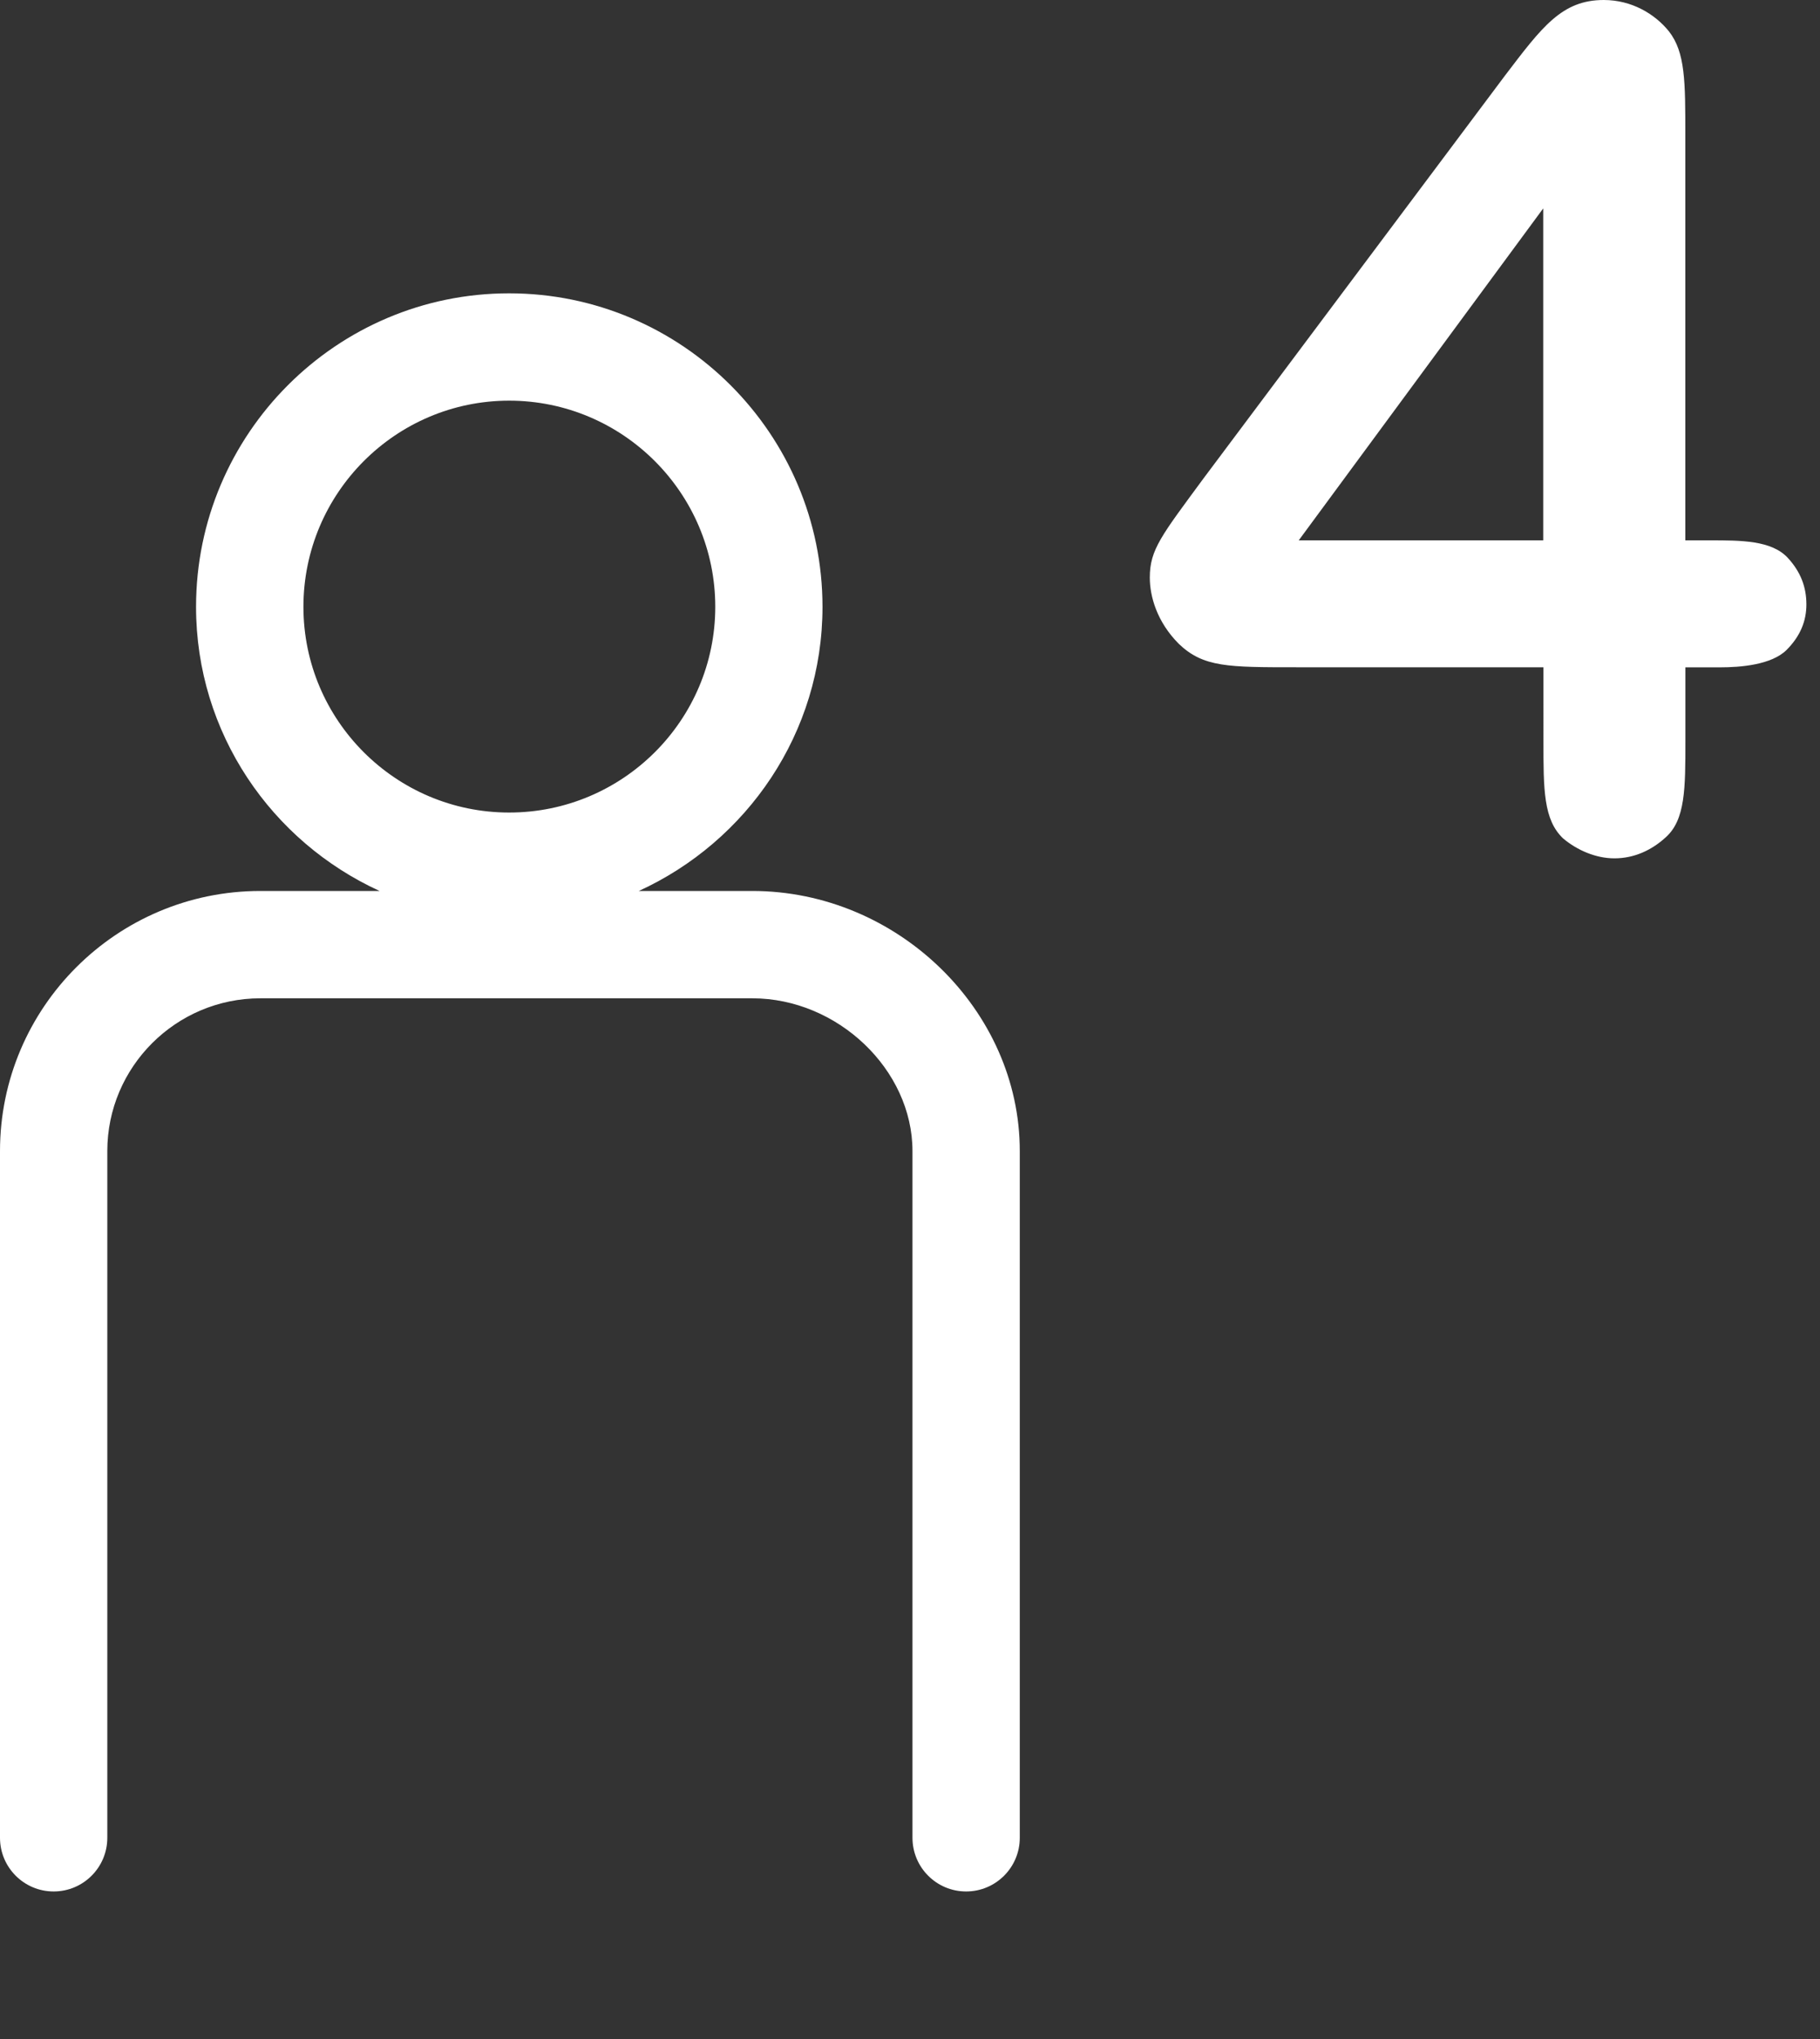 <svg id="feller-1693" xmlns="http://www.w3.org/2000/svg" x="0px" y="0px" width="25px" height="28px" xml:space="preserve"><rect width="100%" height="100%" fill="#333333" stroke="none"/><path d="M10.334,12.235H8.775c1.484-0.679,2.523-2.168,2.523-3.902c0-2.374-1.931-4.305-4.305-4.305c-2.371,0-4.3,1.931-4.3,4.305  c0,1.734,1.038,3.224,2.521,3.902H3.576C1.604,12.235,0,13.837,0,15.807l0,9.43c0,0.407,0.33,0.737,0.737,0.737  s0.737-0.33,0.737-0.737l0-9.43c0-1.156,0.943-2.098,2.102-2.098h6.758c1.172,0,2.2,0.98,2.2,2.098v9.43  c0,0.407,0.33,0.737,0.737,0.737s0.737-0.33,0.737-0.737v-9.43C14.009,13.871,12.326,12.235,10.334,12.235z M4.168,8.333  c0-1.561,1.268-2.831,2.826-2.831c1.561,0,2.831,1.27,2.831,2.831c0,1.558-1.27,2.825-2.831,2.825  C5.436,11.158,4.168,9.891,4.168,8.333z M17.809,9.163c-0.943,0-1.279,0-1.615-0.32c-0.304-0.304-0.4-0.656-0.4-0.912c0-0.384,0.16-0.576,0.736-1.359l4.142-5.533  C21.183,0.368,21.454,0,22.03,0c0.384,0,0.703,0.192,0.896,0.432c0.224,0.288,0.224,0.688,0.224,1.423V7.42h0.336  c0.432,0,0.848,0,1.071,0.24c0.176,0.191,0.256,0.399,0.256,0.64c0,0.224-0.08,0.432-0.271,0.624c-0.208,0.208-0.64,0.24-0.912,0.24  h-0.479v1.007c0,0.656,0,1.087-0.271,1.328c-0.192,0.176-0.433,0.288-0.704,0.288c-0.256,0-0.512-0.112-0.703-0.272  c-0.272-0.256-0.272-0.671-0.272-1.343V9.163H17.809z M21.198,7.42V2.862L17.84,7.42H21.198z" style="fill: rgb(255, 255, 255)"></path></svg>